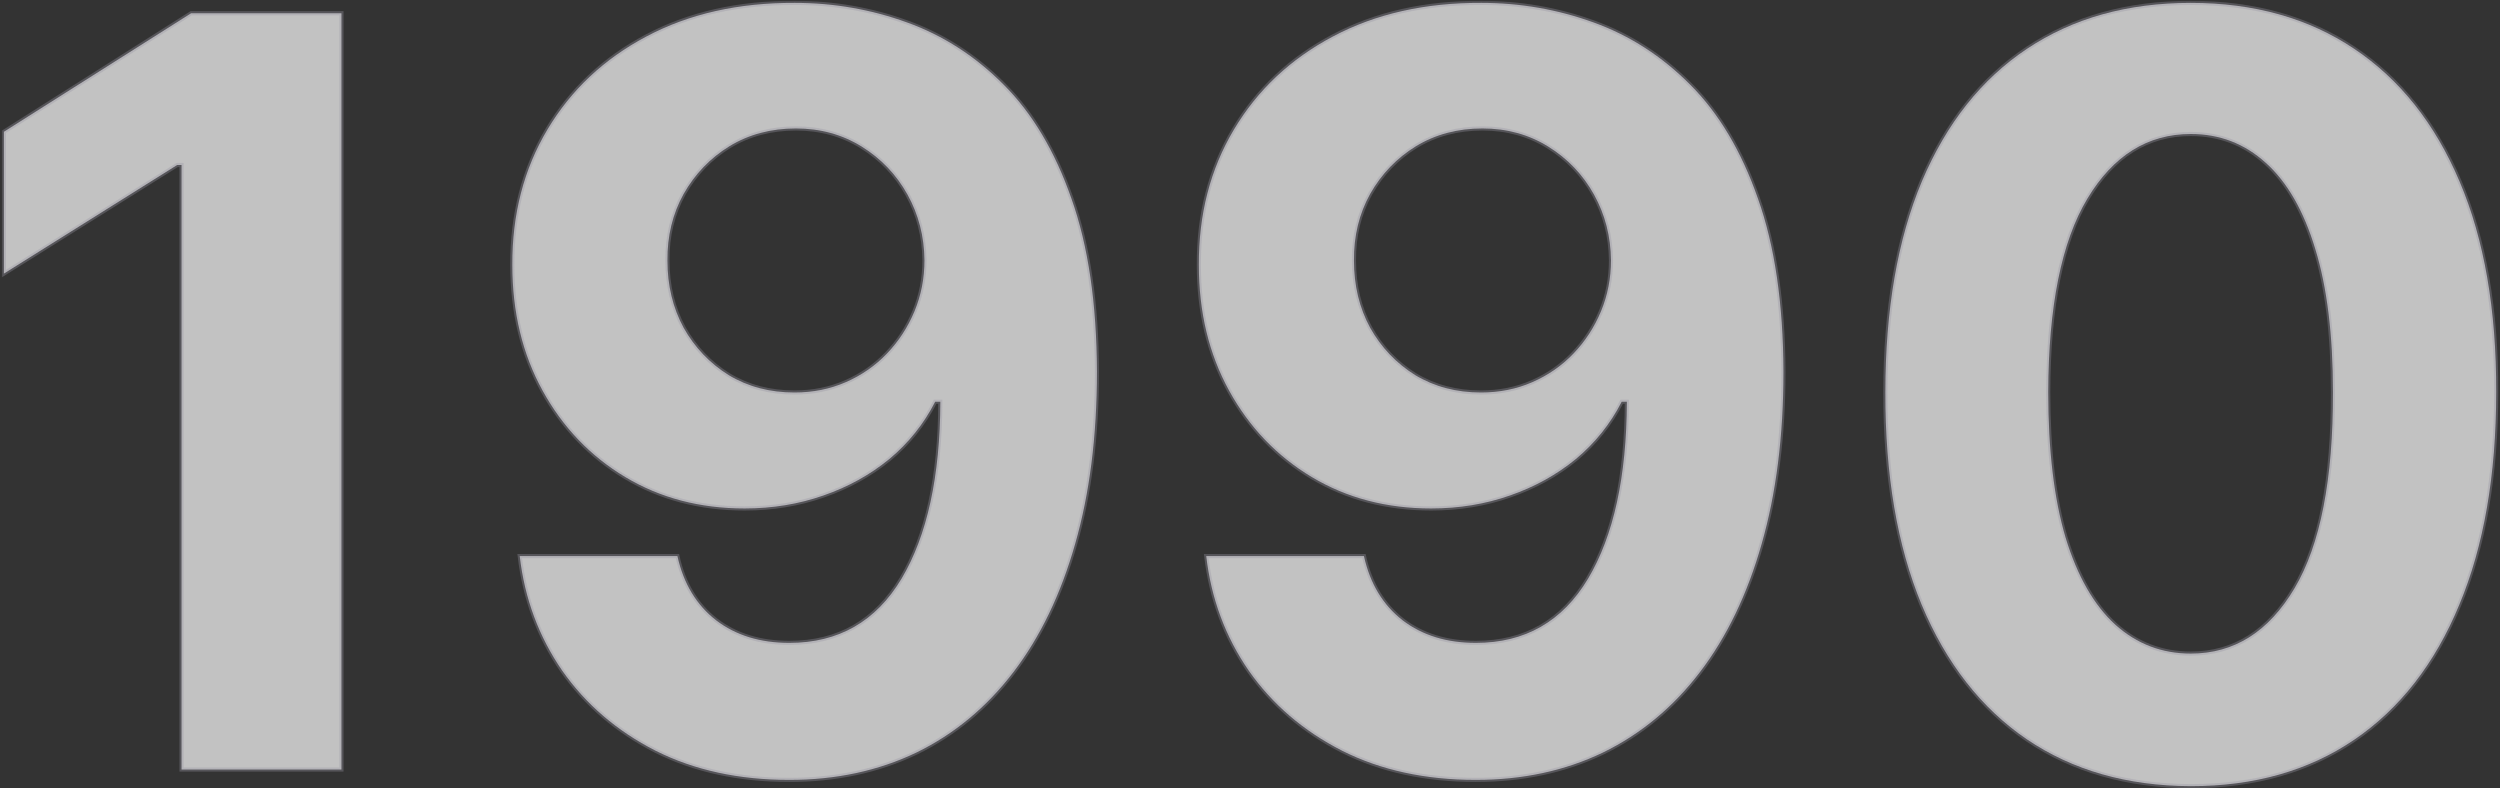 <svg width="1202" height="379" viewBox="0 0 1202 379" fill="none" xmlns="http://www.w3.org/2000/svg">
<rect x="0" y="0" width="1202" height="379" fill="#333333" stroke="none"/>
<mask id="path-1-outside-1_220_72" maskUnits="userSpaceOnUse" x="0.879" y="0.39" width="1201" height="379" fill="black">
<rect fill="white" x="0.879" y="0.39" width="1201" height="379"/>
<path d="M164.166 6.364V370H87.284V79.34H85.153L1.879 131.541V63.359L91.9 6.364H164.166Z"/>
<path d="M382.161 1.392C400.864 1.392 418.856 4.529 436.138 10.803C453.539 17.076 469.046 27.079 482.658 40.81C496.389 54.541 507.22 72.77 515.151 95.497C523.201 118.106 527.284 145.864 527.403 178.771C527.403 209.666 523.911 237.247 516.927 261.513C510.061 285.661 500.177 306.198 487.275 323.125C474.372 340.052 458.807 352.955 440.577 361.832C422.348 370.592 401.988 374.972 379.498 374.972C355.232 374.972 333.807 370.296 315.222 360.945C296.638 351.475 281.664 338.632 270.3 322.415C259.055 306.08 252.249 287.732 249.881 267.372H325.698C328.657 280.63 334.872 290.928 344.342 298.267C353.811 305.488 365.53 309.098 379.498 309.098C403.172 309.098 421.165 298.8 433.475 278.203C445.786 257.488 452 229.138 452.119 193.153H449.633C444.188 203.807 436.849 212.981 427.616 220.675C418.383 228.25 407.789 234.11 395.833 238.253C383.996 242.396 371.389 244.467 358.013 244.467C336.588 244.467 317.471 239.437 300.663 229.375C283.854 219.313 270.596 205.464 260.89 187.827C251.183 170.189 246.33 150.066 246.33 127.457C246.212 103.073 251.835 81.352 263.198 62.294C274.562 43.236 290.424 28.322 310.783 17.55C331.262 6.66 355.054 1.274 382.161 1.392ZM382.694 61.761C370.738 61.761 360.085 64.602 350.734 70.284C341.501 75.966 334.162 83.601 328.717 93.189C323.39 102.777 320.786 113.49 320.904 125.327C320.904 137.282 323.508 148.054 328.717 157.642C334.043 167.112 341.264 174.688 350.379 180.369C359.612 185.933 370.147 188.714 381.984 188.714C390.862 188.714 399.088 187.057 406.664 183.743C414.24 180.429 420.809 175.871 426.373 170.071C432.055 164.152 436.494 157.346 439.69 149.652C442.886 141.958 444.484 133.79 444.484 125.149C444.365 113.667 441.643 103.132 436.316 93.544C430.989 83.956 423.65 76.262 414.299 70.462C404.948 64.662 394.413 61.761 382.694 61.761Z"/>
<path d="M712.239 1.392C730.942 1.392 748.934 4.529 766.217 10.803C783.617 17.076 799.124 27.079 812.737 40.81C826.468 54.541 837.299 72.77 845.229 95.497C853.279 118.106 857.362 145.864 857.481 178.771C857.481 209.666 853.989 237.247 847.005 261.513C840.139 285.661 830.255 306.198 817.353 323.125C804.451 340.052 788.885 352.955 770.656 361.832C752.426 370.592 732.067 374.972 709.576 374.972C685.31 374.972 663.885 370.296 645.3 360.945C626.716 351.475 611.742 338.632 600.379 322.415C589.133 306.08 582.327 287.732 579.96 267.372H655.776C658.736 280.63 664.95 290.928 674.42 298.267C683.889 305.488 695.608 309.098 709.576 309.098C733.25 309.098 751.243 298.8 763.553 278.203C775.864 257.488 782.078 229.138 782.197 193.153H779.711C774.266 203.807 766.927 212.981 757.694 220.675C748.461 228.25 737.867 234.11 725.911 238.253C714.074 242.396 701.468 244.467 688.092 244.467C666.666 244.467 647.549 239.437 630.741 229.375C613.932 219.313 600.674 205.464 590.968 187.827C581.262 170.189 576.408 150.066 576.408 127.457C576.29 103.073 581.913 81.352 593.276 62.294C604.64 43.236 620.502 28.322 640.862 17.55C661.34 6.66 685.132 1.274 712.239 1.392ZM712.772 61.761C700.817 61.761 690.163 64.602 680.812 70.284C671.579 75.966 664.24 83.601 658.795 93.189C653.468 102.777 650.864 113.49 650.982 125.327C650.982 137.282 653.586 148.054 658.795 157.642C664.121 167.112 671.342 174.688 680.457 180.369C689.69 185.933 700.225 188.714 712.062 188.714C720.94 188.714 729.166 187.057 736.742 183.743C744.318 180.429 750.888 175.871 756.451 170.071C762.133 164.152 766.572 157.346 769.768 149.652C772.964 141.958 774.562 133.79 774.562 125.149C774.443 113.667 771.721 103.132 766.394 93.544C761.067 83.956 753.728 76.262 744.377 70.462C735.026 64.662 724.491 61.761 712.772 61.761Z"/>
<path d="M1053.33 377.99C1022.79 377.872 996.508 370.355 974.491 355.44C952.592 340.526 935.724 318.923 923.887 290.632C912.168 262.341 906.368 228.31 906.487 188.537C906.487 148.883 912.346 115.088 924.065 87.152C935.902 59.216 952.77 37.969 974.668 23.409C996.685 8.731 1022.9 1.392 1053.33 1.392C1083.75 1.392 1109.91 8.731 1131.81 23.409C1153.82 38.087 1170.75 59.394 1182.59 87.329C1194.42 115.147 1200.28 148.883 1200.17 188.537C1200.17 228.428 1194.25 262.519 1182.41 290.81C1170.69 319.1 1153.88 340.703 1131.98 355.618C1110.08 370.533 1083.87 377.99 1053.33 377.99ZM1053.33 314.247C1074.16 314.247 1090.79 303.771 1103.22 282.82C1115.65 261.868 1121.8 230.44 1121.69 188.537C1121.69 160.956 1118.84 137.992 1113.16 119.645C1107.6 101.297 1099.67 87.507 1089.37 78.274C1079.19 69.041 1067.18 64.425 1053.33 64.425C1032.61 64.425 1016.04 74.782 1003.61 95.497C991.181 116.212 984.907 147.225 984.789 188.537C984.789 216.473 987.571 239.792 993.134 258.494C998.816 277.079 1006.81 291.046 1017.1 300.398C1027.4 309.631 1039.48 314.247 1053.33 314.247Z"/>
</mask>
<path d="M164.166 6.364V370H87.284V79.34H85.153L1.879 131.541V63.359L91.9 6.364H164.166Z" fill="white" fill-opacity="0.7"/>
<path d="M382.161 1.392C400.864 1.392 418.856 4.529 436.138 10.803C453.539 17.076 469.046 27.079 482.658 40.81C496.389 54.541 507.22 72.77 515.151 95.497C523.201 118.106 527.284 145.864 527.403 178.771C527.403 209.666 523.911 237.247 516.927 261.513C510.061 285.661 500.177 306.198 487.275 323.125C474.372 340.052 458.807 352.955 440.577 361.832C422.348 370.592 401.988 374.972 379.498 374.972C355.232 374.972 333.807 370.296 315.222 360.945C296.638 351.475 281.664 338.632 270.3 322.415C259.055 306.08 252.249 287.732 249.881 267.372H325.698C328.657 280.63 334.872 290.928 344.342 298.267C353.811 305.488 365.53 309.098 379.498 309.098C403.172 309.098 421.165 298.8 433.475 278.203C445.786 257.488 452 229.138 452.119 193.153H449.633C444.188 203.807 436.849 212.981 427.616 220.675C418.383 228.25 407.789 234.11 395.833 238.253C383.996 242.396 371.389 244.467 358.013 244.467C336.588 244.467 317.471 239.437 300.663 229.375C283.854 219.313 270.596 205.464 260.89 187.827C251.183 170.189 246.33 150.066 246.33 127.457C246.212 103.073 251.835 81.352 263.198 62.294C274.562 43.236 290.424 28.322 310.783 17.55C331.262 6.66 355.054 1.274 382.161 1.392ZM382.694 61.761C370.738 61.761 360.085 64.602 350.734 70.284C341.501 75.966 334.162 83.601 328.717 93.189C323.39 102.777 320.786 113.49 320.904 125.327C320.904 137.282 323.508 148.054 328.717 157.642C334.043 167.112 341.264 174.688 350.379 180.369C359.612 185.933 370.147 188.714 381.984 188.714C390.862 188.714 399.088 187.057 406.664 183.743C414.24 180.429 420.809 175.871 426.373 170.071C432.055 164.152 436.494 157.346 439.69 149.652C442.886 141.958 444.484 133.79 444.484 125.149C444.365 113.667 441.643 103.132 436.316 93.544C430.989 83.956 423.65 76.262 414.299 70.462C404.948 64.662 394.413 61.761 382.694 61.761Z" fill="white" fill-opacity="0.7"/>
<path d="M712.239 1.392C730.942 1.392 748.934 4.529 766.217 10.803C783.617 17.076 799.124 27.079 812.737 40.81C826.468 54.541 837.299 72.77 845.229 95.497C853.279 118.106 857.362 145.864 857.481 178.771C857.481 209.666 853.989 237.247 847.005 261.513C840.139 285.661 830.255 306.198 817.353 323.125C804.451 340.052 788.885 352.955 770.656 361.832C752.426 370.592 732.067 374.972 709.576 374.972C685.31 374.972 663.885 370.296 645.3 360.945C626.716 351.475 611.742 338.632 600.379 322.415C589.133 306.08 582.327 287.732 579.96 267.372H655.776C658.736 280.63 664.95 290.928 674.42 298.267C683.889 305.488 695.608 309.098 709.576 309.098C733.25 309.098 751.243 298.8 763.553 278.203C775.864 257.488 782.078 229.138 782.197 193.153H779.711C774.266 203.807 766.927 212.981 757.694 220.675C748.461 228.25 737.867 234.11 725.911 238.253C714.074 242.396 701.468 244.467 688.092 244.467C666.666 244.467 647.549 239.437 630.741 229.375C613.932 219.313 600.674 205.464 590.968 187.827C581.262 170.189 576.408 150.066 576.408 127.457C576.29 103.073 581.913 81.352 593.276 62.294C604.64 43.236 620.502 28.322 640.862 17.55C661.34 6.66 685.132 1.274 712.239 1.392ZM712.772 61.761C700.817 61.761 690.163 64.602 680.812 70.284C671.579 75.966 664.24 83.601 658.795 93.189C653.468 102.777 650.864 113.49 650.982 125.327C650.982 137.282 653.586 148.054 658.795 157.642C664.121 167.112 671.342 174.688 680.457 180.369C689.69 185.933 700.225 188.714 712.062 188.714C720.94 188.714 729.166 187.057 736.742 183.743C744.318 180.429 750.888 175.871 756.451 170.071C762.133 164.152 766.572 157.346 769.768 149.652C772.964 141.958 774.562 133.79 774.562 125.149C774.443 113.667 771.721 103.132 766.394 93.544C761.067 83.956 753.728 76.262 744.377 70.462C735.026 64.662 724.491 61.761 712.772 61.761Z" fill="white" fill-opacity="0.7"/>
<path d="M1053.33 377.99C1022.79 377.872 996.508 370.355 974.491 355.44C952.592 340.526 935.724 318.923 923.887 290.632C912.168 262.341 906.368 228.31 906.487 188.537C906.487 148.883 912.346 115.088 924.065 87.152C935.902 59.216 952.77 37.969 974.668 23.409C996.685 8.731 1022.9 1.392 1053.33 1.392C1083.75 1.392 1109.91 8.731 1131.81 23.409C1153.82 38.087 1170.75 59.394 1182.59 87.329C1194.42 115.147 1200.28 148.883 1200.17 188.537C1200.17 228.428 1194.25 262.519 1182.41 290.81C1170.69 319.1 1153.88 340.703 1131.98 355.618C1110.08 370.533 1083.87 377.99 1053.33 377.99ZM1053.33 314.247C1074.16 314.247 1090.79 303.771 1103.22 282.82C1115.65 261.868 1121.8 230.44 1121.69 188.537C1121.69 160.956 1118.84 137.992 1113.16 119.645C1107.6 101.297 1099.67 87.507 1089.37 78.274C1079.19 69.041 1067.18 64.425 1053.33 64.425C1032.61 64.425 1016.04 74.782 1003.61 95.497C991.181 116.212 984.907 147.225 984.789 188.537C984.789 216.473 987.571 239.792 993.134 258.494C998.816 277.079 1006.81 291.046 1017.1 300.398C1027.4 309.631 1039.48 314.247 1053.33 314.247Z" fill="white" fill-opacity="0.7"/>
<path d="M164.166 6.364V370H87.284V79.34H85.153L1.879 131.541V63.359L91.9 6.364H164.166Z" stroke="#9796A5" stroke-opacity="0.35" stroke-width="2" mask="url(#path-1-outside-1_220_72)"/>
<path d="M382.161 1.392C400.864 1.392 418.856 4.529 436.138 10.803C453.539 17.076 469.046 27.079 482.658 40.81C496.389 54.541 507.22 72.77 515.151 95.497C523.201 118.106 527.284 145.864 527.403 178.771C527.403 209.666 523.911 237.247 516.927 261.513C510.061 285.661 500.177 306.198 487.275 323.125C474.372 340.052 458.807 352.955 440.577 361.832C422.348 370.592 401.988 374.972 379.498 374.972C355.232 374.972 333.807 370.296 315.222 360.945C296.638 351.475 281.664 338.632 270.3 322.415C259.055 306.08 252.249 287.732 249.881 267.372H325.698C328.657 280.63 334.872 290.928 344.342 298.267C353.811 305.488 365.53 309.098 379.498 309.098C403.172 309.098 421.165 298.8 433.475 278.203C445.786 257.488 452 229.138 452.119 193.153H449.633C444.188 203.807 436.849 212.981 427.616 220.675C418.383 228.25 407.789 234.11 395.833 238.253C383.996 242.396 371.389 244.467 358.013 244.467C336.588 244.467 317.471 239.437 300.663 229.375C283.854 219.313 270.596 205.464 260.89 187.827C251.183 170.189 246.33 150.066 246.33 127.457C246.212 103.073 251.835 81.352 263.198 62.294C274.562 43.236 290.424 28.322 310.783 17.55C331.262 6.66 355.054 1.274 382.161 1.392ZM382.694 61.761C370.738 61.761 360.085 64.602 350.734 70.284C341.501 75.966 334.162 83.601 328.717 93.189C323.39 102.777 320.786 113.49 320.904 125.327C320.904 137.282 323.508 148.054 328.717 157.642C334.043 167.112 341.264 174.688 350.379 180.369C359.612 185.933 370.147 188.714 381.984 188.714C390.862 188.714 399.088 187.057 406.664 183.743C414.24 180.429 420.809 175.871 426.373 170.071C432.055 164.152 436.494 157.346 439.69 149.652C442.886 141.958 444.484 133.79 444.484 125.149C444.365 113.667 441.643 103.132 436.316 93.544C430.989 83.956 423.65 76.262 414.299 70.462C404.948 64.662 394.413 61.761 382.694 61.761Z" stroke="#9796A5" stroke-opacity="0.35" stroke-width="2" mask="url(#path-1-outside-1_220_72)"/>
<path d="M712.239 1.392C730.942 1.392 748.934 4.529 766.217 10.803C783.617 17.076 799.124 27.079 812.737 40.81C826.468 54.541 837.299 72.77 845.229 95.497C853.279 118.106 857.362 145.864 857.481 178.771C857.481 209.666 853.989 237.247 847.005 261.513C840.139 285.661 830.255 306.198 817.353 323.125C804.451 340.052 788.885 352.955 770.656 361.832C752.426 370.592 732.067 374.972 709.576 374.972C685.31 374.972 663.885 370.296 645.3 360.945C626.716 351.475 611.742 338.632 600.379 322.415C589.133 306.08 582.327 287.732 579.96 267.372H655.776C658.736 280.63 664.95 290.928 674.42 298.267C683.889 305.488 695.608 309.098 709.576 309.098C733.25 309.098 751.243 298.8 763.553 278.203C775.864 257.488 782.078 229.138 782.197 193.153H779.711C774.266 203.807 766.927 212.981 757.694 220.675C748.461 228.25 737.867 234.11 725.911 238.253C714.074 242.396 701.468 244.467 688.092 244.467C666.666 244.467 647.549 239.437 630.741 229.375C613.932 219.313 600.674 205.464 590.968 187.827C581.262 170.189 576.408 150.066 576.408 127.457C576.29 103.073 581.913 81.352 593.276 62.294C604.64 43.236 620.502 28.322 640.862 17.55C661.34 6.66 685.132 1.274 712.239 1.392ZM712.772 61.761C700.817 61.761 690.163 64.602 680.812 70.284C671.579 75.966 664.24 83.601 658.795 93.189C653.468 102.777 650.864 113.49 650.982 125.327C650.982 137.282 653.586 148.054 658.795 157.642C664.121 167.112 671.342 174.688 680.457 180.369C689.69 185.933 700.225 188.714 712.062 188.714C720.94 188.714 729.166 187.057 736.742 183.743C744.318 180.429 750.888 175.871 756.451 170.071C762.133 164.152 766.572 157.346 769.768 149.652C772.964 141.958 774.562 133.79 774.562 125.149C774.443 113.667 771.721 103.132 766.394 93.544C761.067 83.956 753.728 76.262 744.377 70.462C735.026 64.662 724.491 61.761 712.772 61.761Z" stroke="#9796A5" stroke-opacity="0.35" stroke-width="2" mask="url(#path-1-outside-1_220_72)"/>
<path d="M1053.33 377.99C1022.79 377.872 996.508 370.355 974.491 355.44C952.592 340.526 935.724 318.923 923.887 290.632C912.168 262.341 906.368 228.31 906.487 188.537C906.487 148.883 912.346 115.088 924.065 87.152C935.902 59.216 952.77 37.969 974.668 23.409C996.685 8.731 1022.9 1.392 1053.33 1.392C1083.75 1.392 1109.91 8.731 1131.81 23.409C1153.82 38.087 1170.75 59.394 1182.59 87.329C1194.42 115.147 1200.28 148.883 1200.17 188.537C1200.17 228.428 1194.25 262.519 1182.41 290.81C1170.69 319.1 1153.88 340.703 1131.98 355.618C1110.08 370.533 1083.87 377.99 1053.33 377.99ZM1053.33 314.247C1074.16 314.247 1090.79 303.771 1103.22 282.82C1115.65 261.868 1121.8 230.44 1121.69 188.537C1121.69 160.956 1118.84 137.992 1113.16 119.645C1107.6 101.297 1099.67 87.507 1089.37 78.274C1079.19 69.041 1067.18 64.425 1053.33 64.425C1032.61 64.425 1016.04 74.782 1003.61 95.497C991.181 116.212 984.907 147.225 984.789 188.537C984.789 216.473 987.571 239.792 993.134 258.494C998.816 277.079 1006.81 291.046 1017.1 300.398C1027.4 309.631 1039.48 314.247 1053.33 314.247Z" stroke="#9796A5" stroke-opacity="0.35" stroke-width="2" mask="url(#path-1-outside-1_220_72)"/>
</svg>
